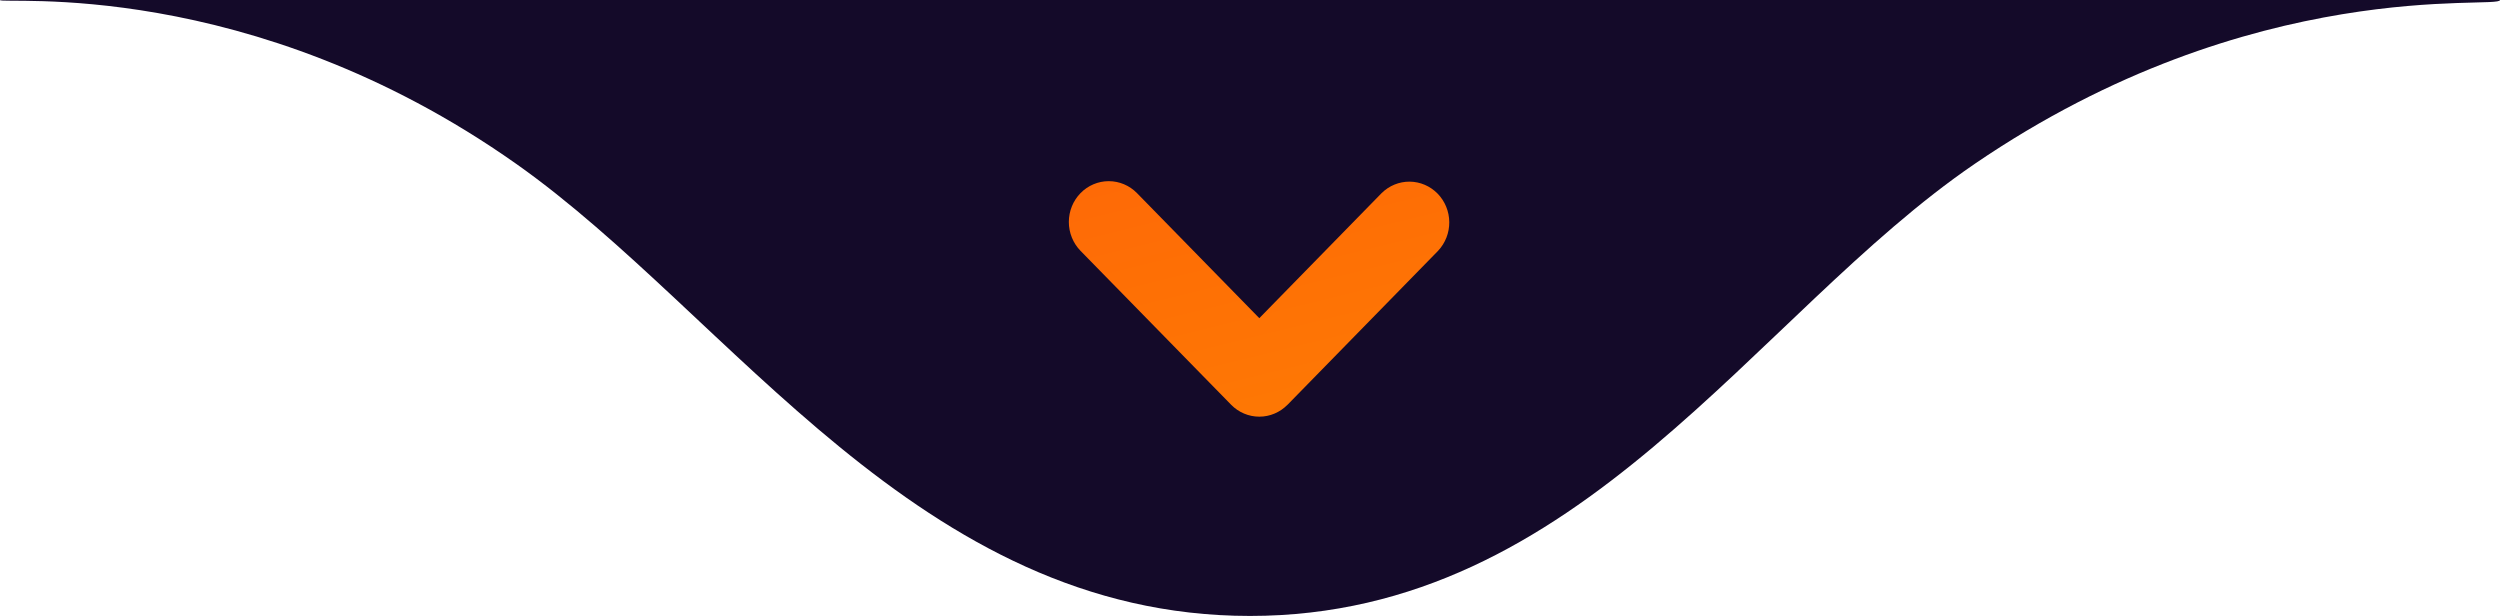 <svg width="138" height="34" viewBox="0 0 138 34" fill="none" xmlns="http://www.w3.org/2000/svg">
<g id="Vector">
<path d="M138 2.65904e-05C138 0.548 124.396 -1.463 109 9.048C96.796 17.381 87.3 34 69 34C50.7 34 40.383 17.434 28.5 9.048C13.746 -1.363 0 0.274 0 3.07743e-05L56.715 2.65904e-05C58.088 0 58.73 -0 61.298 0C64.186 0 65.421 2.66891e-05 68.679 2.65904e-05C71.937 2.64917e-05 73.814 2.65822e-05 76.381 0C78.307 2.04875e-05 79.27 1.27314e-05 81.285 2.65904e-05H138Z" fill="#140A29"/>
<path fill-rule="evenodd" clip-rule="evenodd" d="M71.071 22.341C70.658 22.763 70.097 23 69.514 23C68.93 23 68.37 22.763 67.957 22.341L59.645 13.846C59.232 13.423 59 12.85 59 12.253C59 11.655 59.232 11.082 59.646 10.659C60.059 10.237 60.62 10 61.204 10C61.789 10 62.349 10.238 62.762 10.66L69.514 17.563L76.265 10.66C76.68 10.25 77.237 10.022 77.815 10.027C78.392 10.032 78.945 10.269 79.354 10.686C79.763 11.104 79.995 11.669 80 12.259C80.005 12.85 79.783 13.419 79.382 13.845L71.072 22.343L71.071 22.341Z" fill="url(#paint0_linear_133_1644)"/>
</g>
<defs>
<linearGradient id="paint0_linear_133_1644" x1="0" y1="0" x2="15.795" y2="64.109" gradientUnits="userSpaceOnUse">
<stop stop-color="#FD5309"/>
<stop offset="1" stop-color="#FF9101"/>
</linearGradient>
</defs>
</svg>
